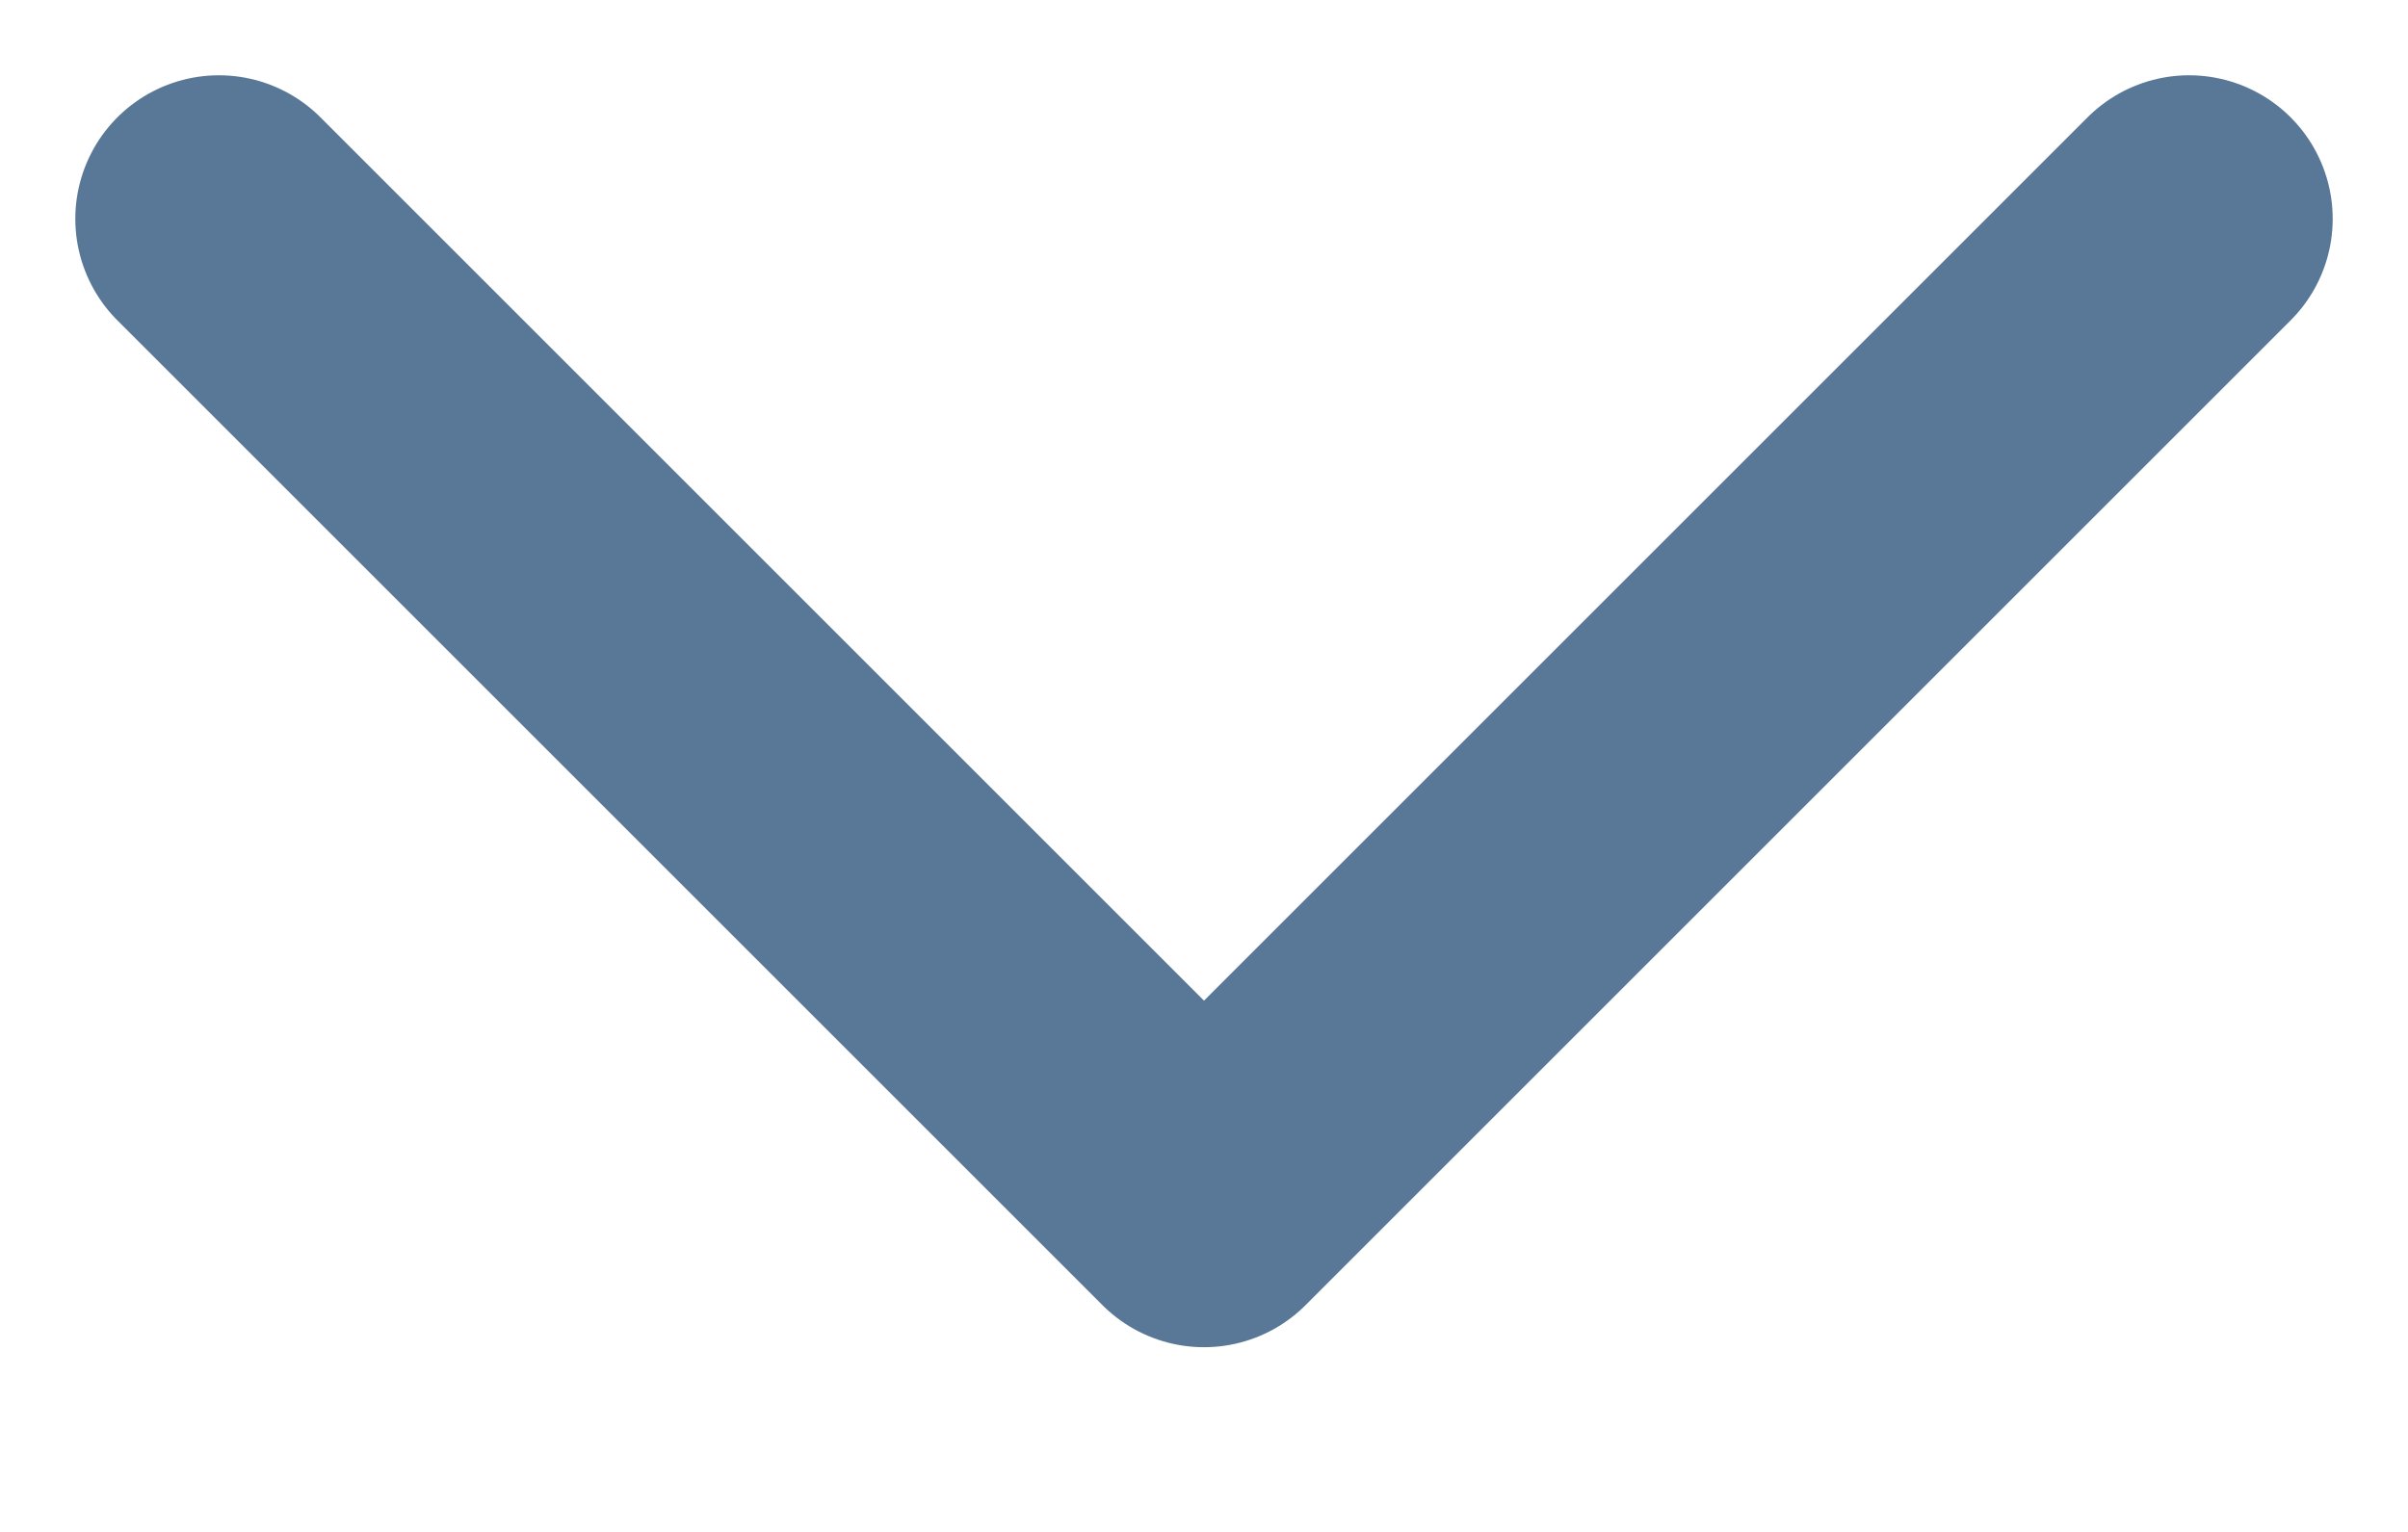 <svg width="11" height="7" viewBox="0 0 11 7" fill="none" xmlns="http://www.w3.org/2000/svg">
<path d="M10 1L5.5 5.5L1 1" stroke="#597897" stroke-width="1.312" stroke-linecap="round" stroke-linejoin="round"/>
</svg>
